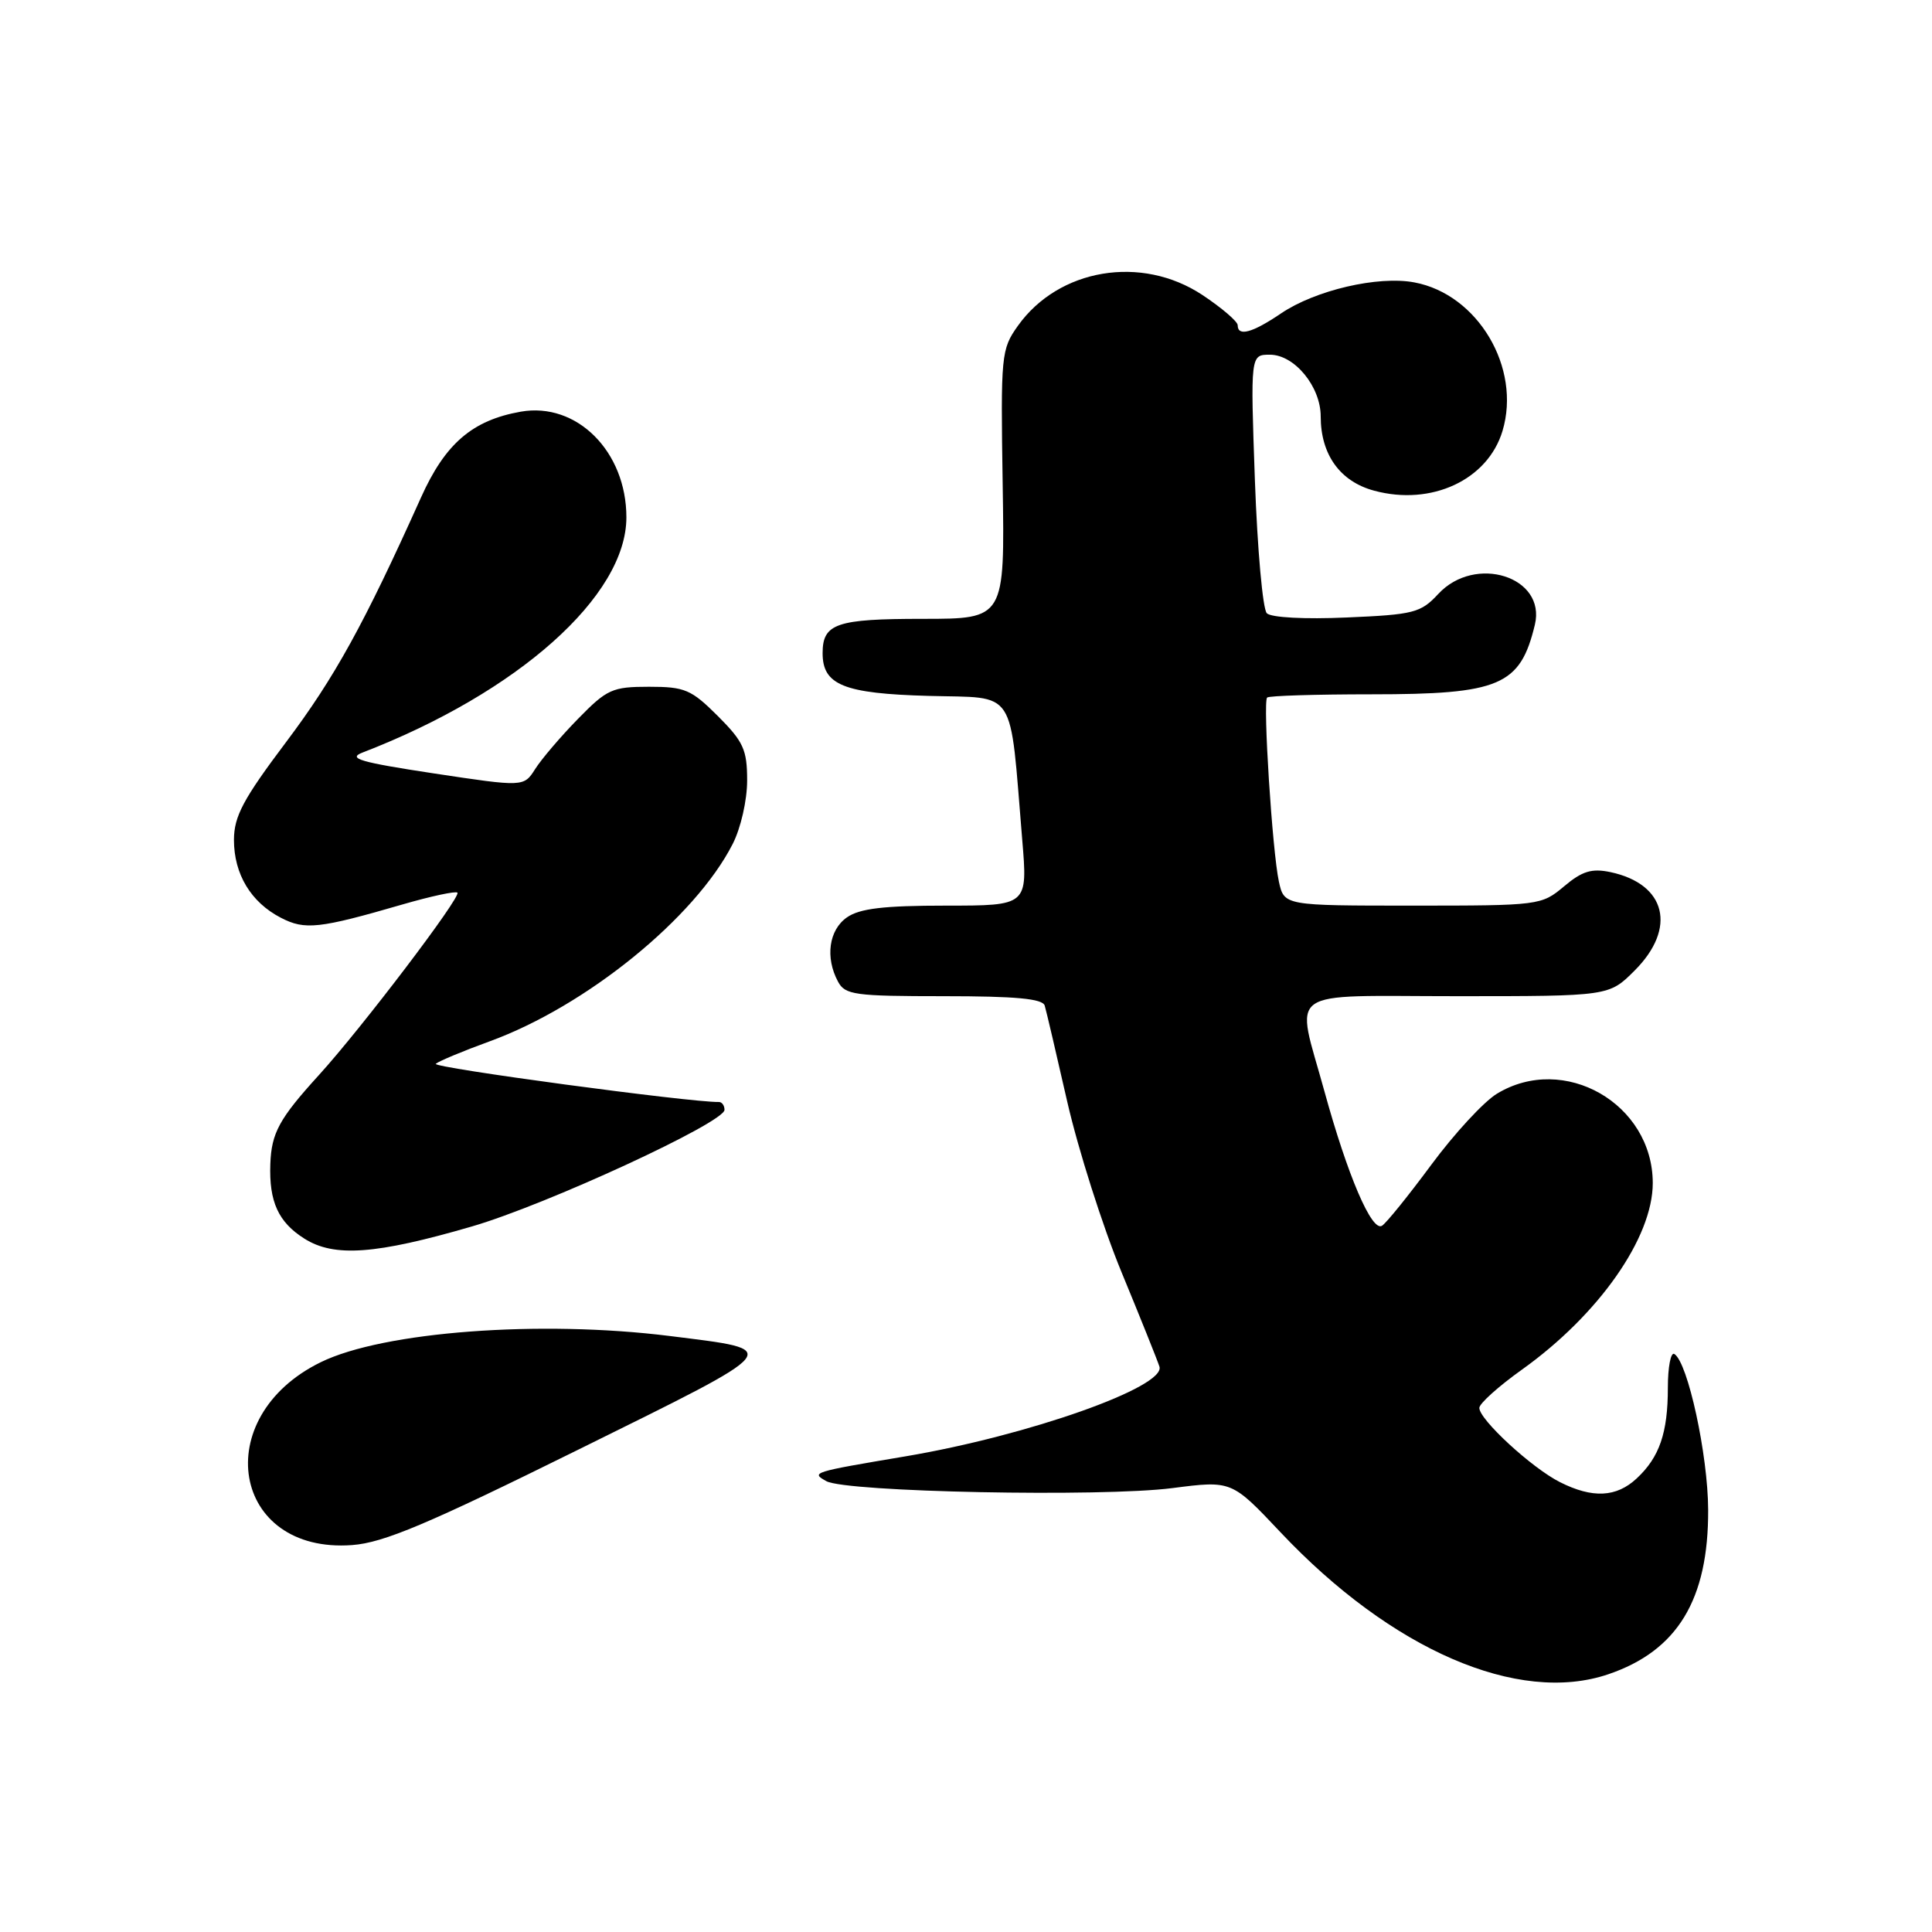 <?xml version="1.0" encoding="UTF-8" standalone="no"?>
<!DOCTYPE svg PUBLIC "-//W3C//DTD SVG 1.1//EN" "http://www.w3.org/Graphics/SVG/1.1/DTD/svg11.dtd" >
<svg xmlns="http://www.w3.org/2000/svg" xmlns:xlink="http://www.w3.org/1999/xlink" version="1.1" viewBox="0 0 256 256">
 <g >
 <path fill="currentColor"
d=" M 213.10 221.85 C 222.27 218.74 226.39 211.96 226.34 200.05 C 226.31 192.78 223.65 180.52 221.86 179.41 C 221.39 179.12 221.00 181.13 221.00 183.88 C 221.00 189.86 219.89 193.09 216.87 195.90 C 214.18 198.41 211.02 198.57 206.70 196.39 C 202.98 194.52 195.99 188.08 196.02 186.55 C 196.03 185.97 198.56 183.70 201.64 181.50 C 211.84 174.22 219.00 164.01 219.00 156.76 C 218.99 146.24 207.24 139.51 198.34 144.93 C 196.60 145.99 192.70 150.22 189.66 154.33 C 186.62 158.44 183.68 162.08 183.12 162.42 C 181.77 163.26 178.56 155.76 175.50 144.63 C 171.67 130.66 169.80 132.00 193.10 132.00 C 213.20 132.00 213.20 132.00 216.60 128.60 C 222.22 122.98 220.78 117.13 213.39 115.56 C 210.91 115.04 209.65 115.42 207.24 117.45 C 204.25 119.96 203.98 120.00 187.19 120.00 C 170.16 120.00 170.16 120.00 169.46 116.82 C 168.59 112.84 167.32 93.01 167.90 92.43 C 168.14 92.19 174.36 92.00 181.72 92.00 C 198.75 92.00 201.44 90.85 203.38 82.77 C 204.89 76.42 195.47 73.43 190.58 78.70 C 188.26 81.20 187.35 81.44 178.46 81.82 C 172.87 82.07 168.43 81.83 167.86 81.26 C 167.32 80.72 166.61 72.79 166.28 63.64 C 165.69 47.00 165.69 47.00 168.27 47.00 C 171.53 47.00 175.00 51.23 175.00 55.18 C 175.00 60.24 177.57 63.81 182.09 65.02 C 189.68 67.07 197.14 63.59 199.09 57.10 C 201.60 48.73 195.82 38.99 187.41 37.42 C 182.60 36.51 174.27 38.46 169.74 41.53 C 165.95 44.10 164.00 44.64 164.00 43.09 C 164.00 42.60 161.90 40.80 159.33 39.09 C 151.25 33.74 140.29 35.57 134.87 43.18 C 132.66 46.29 132.59 47.01 132.86 64.20 C 133.14 82.00 133.14 82.00 122.27 82.00 C 110.82 82.00 109.00 82.62 109.00 86.55 C 109.00 90.77 111.80 91.90 123.04 92.21 C 134.86 92.54 133.75 90.83 135.45 111.26 C 136.18 120.00 136.18 120.00 125.31 120.00 C 117.10 120.00 113.90 120.38 112.22 121.56 C 109.83 123.23 109.32 126.87 111.04 130.07 C 111.98 131.83 113.24 132.00 125.07 132.00 C 134.60 132.00 138.16 132.33 138.43 133.25 C 138.64 133.94 139.98 139.68 141.42 146.00 C 142.87 152.32 146.09 162.45 148.58 168.50 C 151.08 174.55 153.35 180.21 153.63 181.08 C 154.51 183.77 136.24 190.23 120.00 192.97 C 107.58 195.06 107.44 195.11 109.49 196.26 C 112.09 197.71 145.97 198.39 155.35 197.18 C 163.20 196.17 163.20 196.17 169.66 203.02 C 184.37 218.62 201.17 225.90 213.10 221.85 Z  M 76.66 192.07 C 104.31 178.40 103.88 178.93 88.77 177.03 C 71.61 174.88 50.78 176.44 42.50 180.50 C 27.61 187.79 30.72 205.91 46.66 204.73 C 50.83 204.42 56.64 201.97 76.66 192.07 Z  M 62.50 162.52 C 72.36 159.66 96.00 148.74 96.00 147.06 C 96.00 146.48 95.66 146.01 95.25 146.02 C 91.55 146.09 57.16 141.46 57.74 140.96 C 58.16 140.60 61.37 139.26 64.89 137.98 C 77.69 133.31 92.09 121.62 97.08 111.84 C 98.16 109.73 99.00 106.04 99.00 103.42 C 99.00 99.35 98.52 98.28 95.12 94.88 C 91.59 91.36 90.75 91.00 85.99 91.00 C 81.13 91.00 80.43 91.32 76.59 95.25 C 74.30 97.59 71.75 100.58 70.92 101.89 C 69.40 104.28 69.40 104.28 57.48 102.48 C 47.73 101.00 46.01 100.50 48.03 99.72 C 68.64 91.77 83.00 78.97 83.00 68.55 C 83.00 59.82 76.42 53.24 69.00 54.55 C 62.59 55.68 58.99 58.78 55.79 65.91 C 48.23 82.73 44.35 89.76 37.93 98.30 C 32.21 105.90 31.01 108.16 31.00 111.29 C 31.00 115.83 33.25 119.56 37.22 121.61 C 40.41 123.26 42.26 123.06 53.35 119.84 C 57.11 118.75 60.38 118.05 60.61 118.28 C 61.15 118.81 47.91 136.24 42.25 142.46 C 37.00 148.23 35.97 150.11 35.82 154.24 C 35.64 159.23 36.88 161.95 40.34 164.13 C 44.29 166.62 49.78 166.22 62.50 162.52 Z "/>
</g>
</svg>